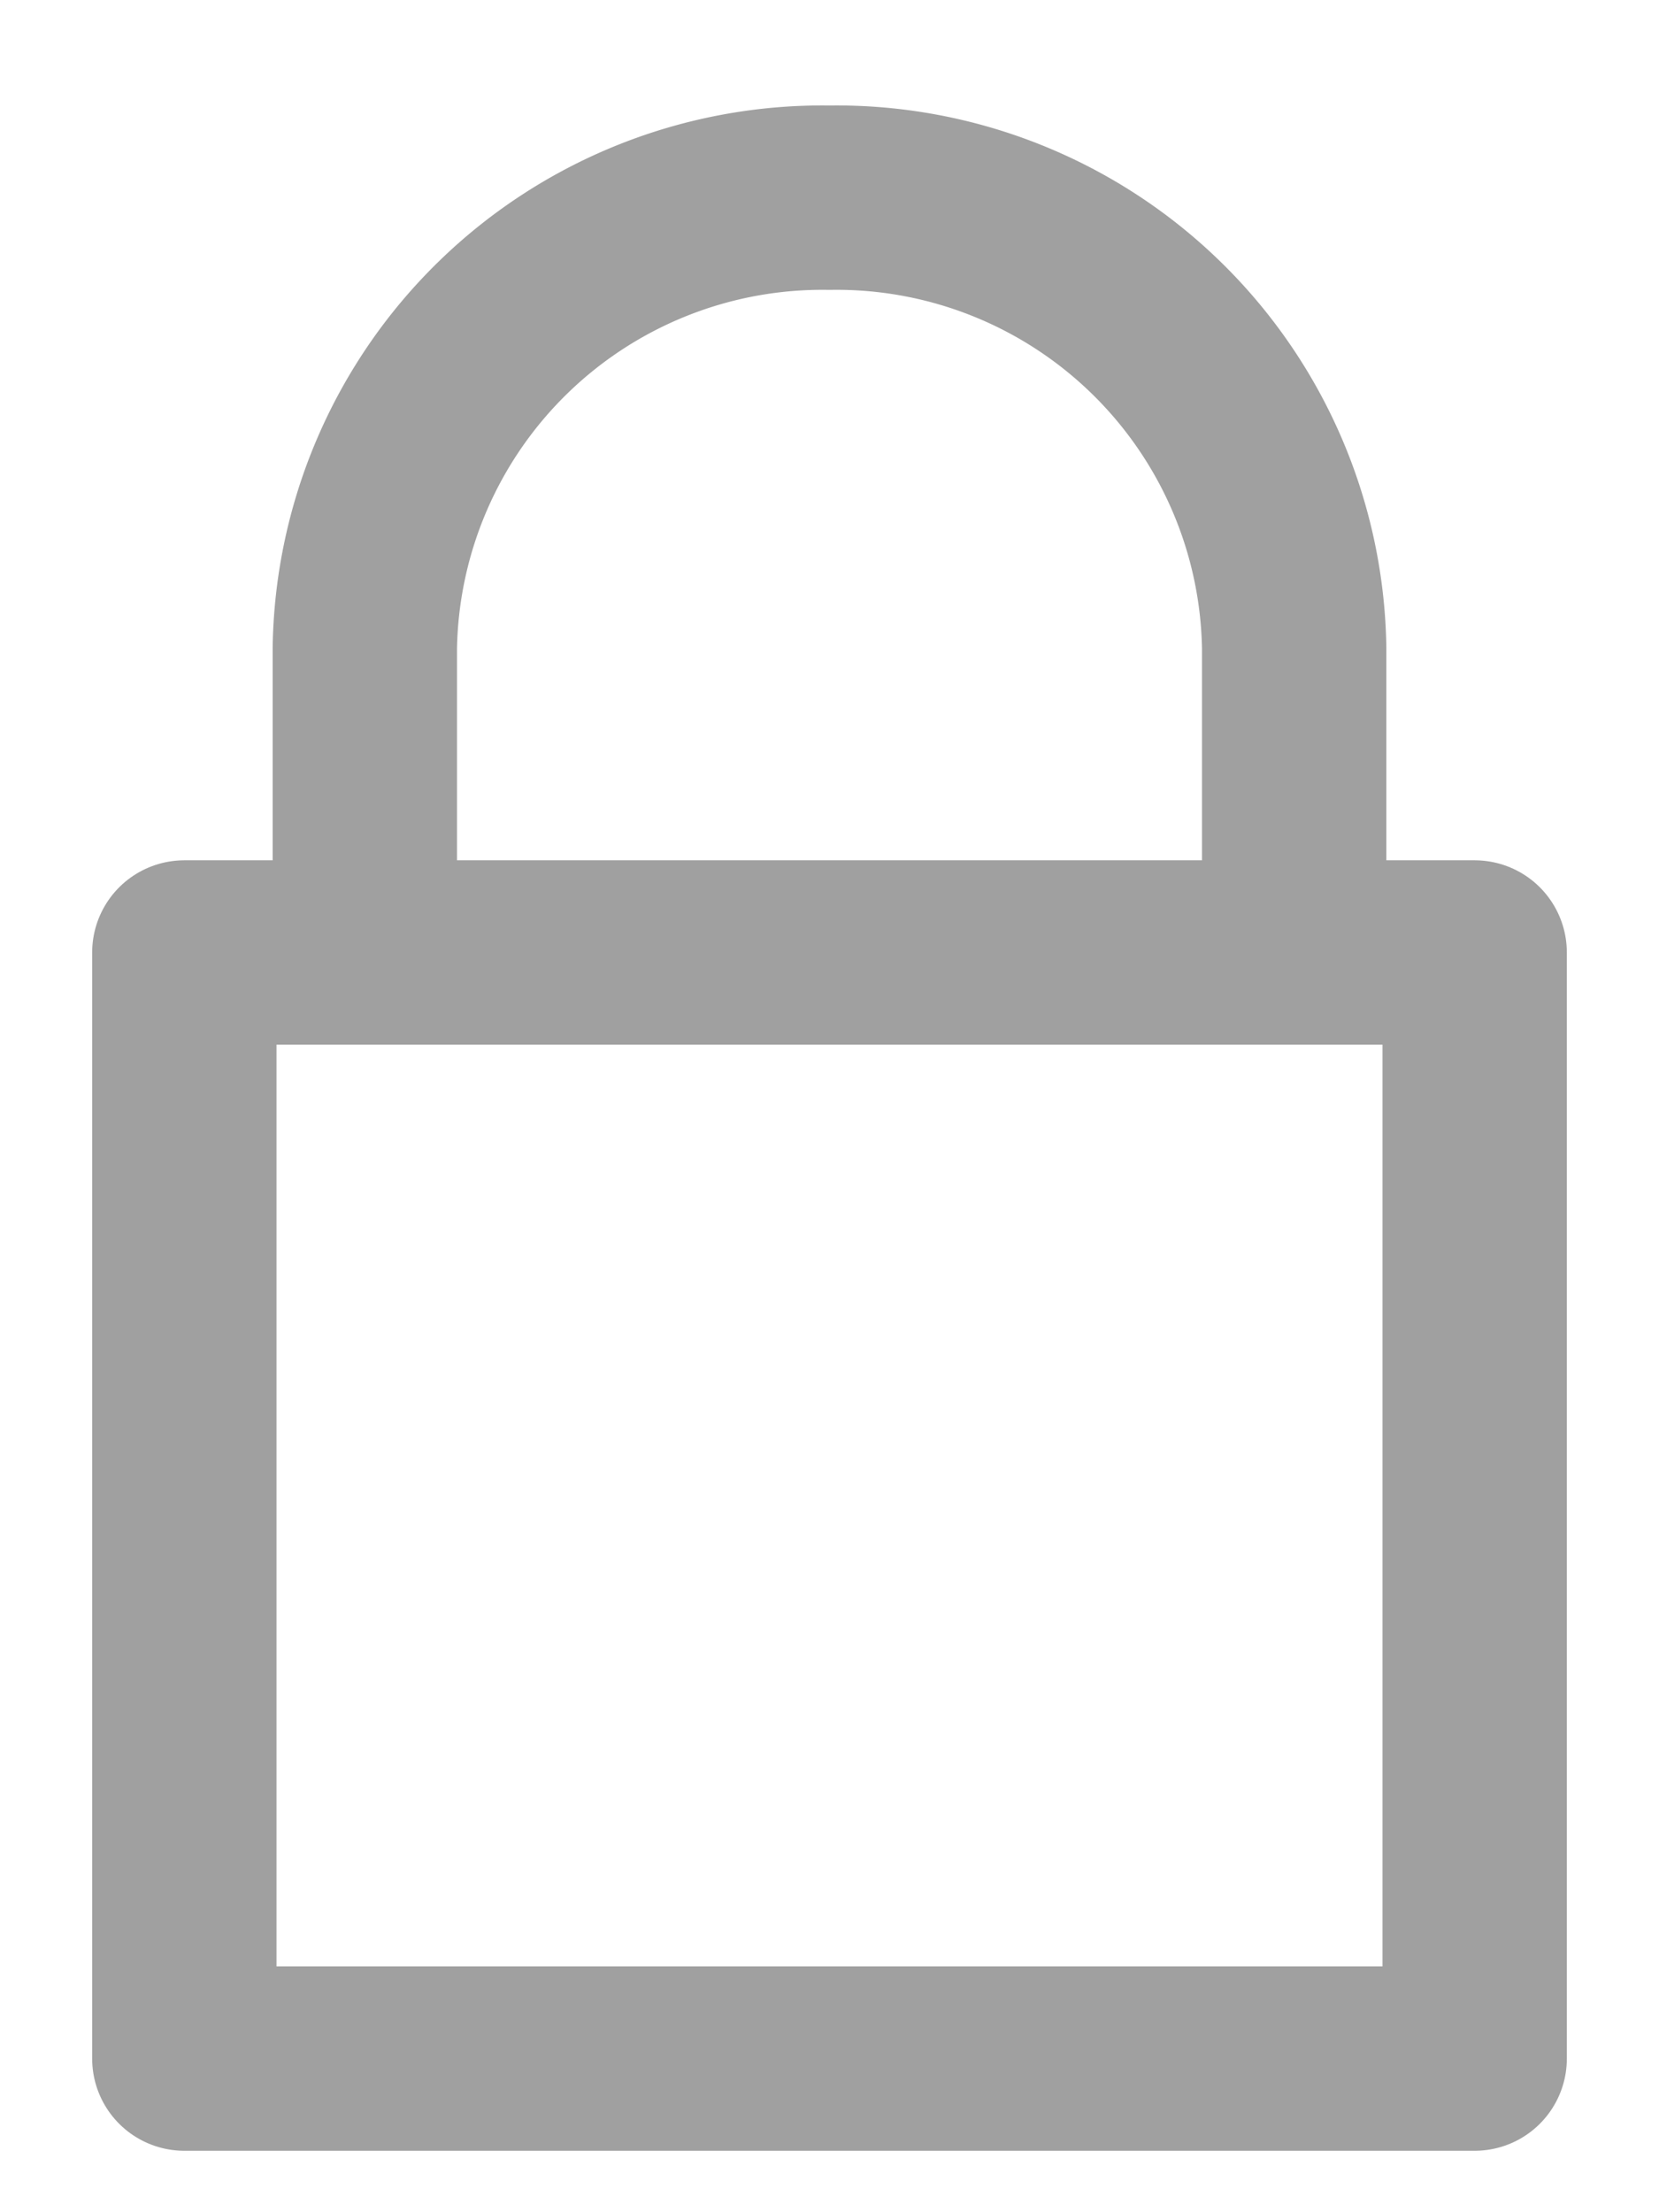 <svg id="Layer_1" data-name="Layer 1" xmlns="http://www.w3.org/2000/svg" viewBox="0 0 54 72">
  <title>lock-icon-2</title>
  <g id="lock">
    <polygon id="rectangle" points="6 31 48 31 48 67 6 67 6 31" style="fill: none;stroke: #a0a0a0;stroke-linecap: round;stroke-linejoin: round;stroke-width: 6px"/>
    <path id="hoop" d="M11.875,29.566V21.09A14.896,14.896,0,0,1,27,6.434,14.896,14.896,0,0,1,42.125,21.09v8.477" style="fill: none;stroke: #a0a0a0;stroke-linecap: round;stroke-linejoin: round;stroke-width: 6px"/>
  </g>
</svg>
